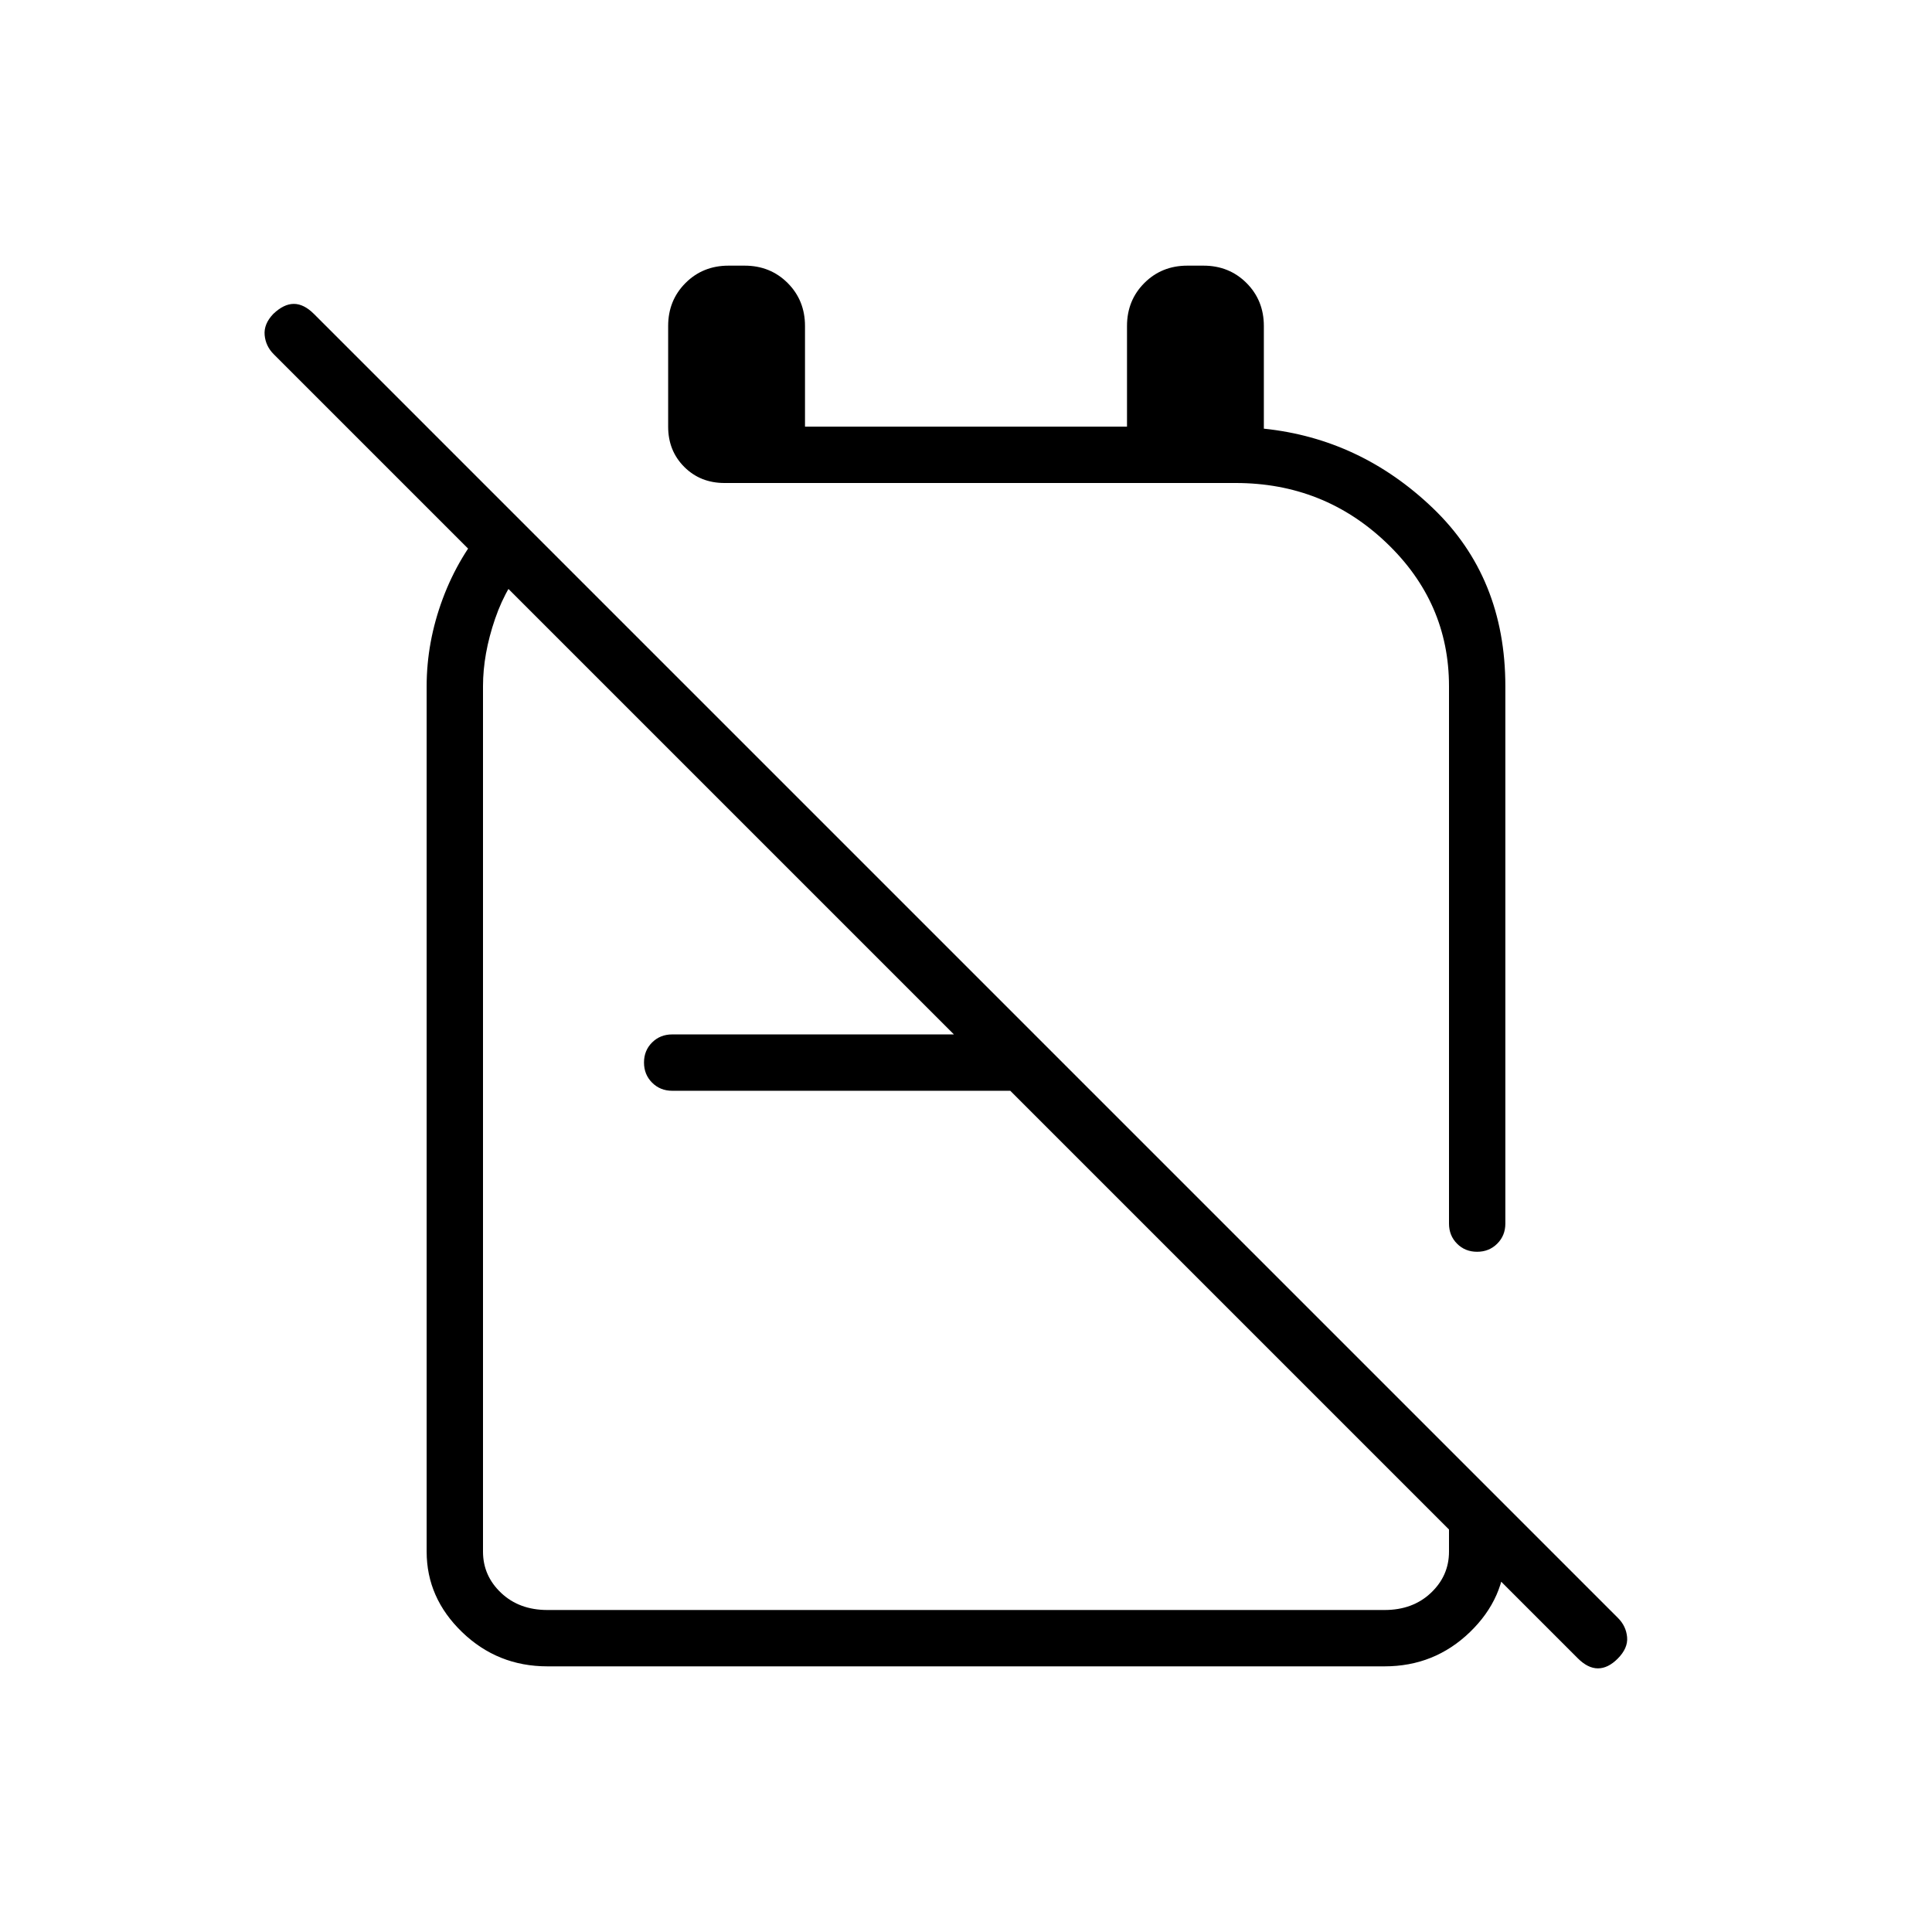 <svg xmlns="http://www.w3.org/2000/svg" height="24" viewBox="0 -960 960 960" width="24"><path d="M598-828q12.75 0 21.38 8.62Q628-810.75 628-798v51q48 5 84 39.5t36 88.5v267q0 5.95-4.04 9.98-4.03 4.02-10 4.02-5.96 0-9.96-4.02-4-4.03-4-9.98v-267q0-41.66-31.14-71.33T614-720H360q-12 0-20-8t-8-20v-50q0-12.75 8.63-21.38Q349.25-828 362-828h8q12.75 0 21.38 8.62Q400-810.75 400-798v50h160v-50q0-12.75 8.63-21.38Q577.25-828 590-828h8Zm-84 382 28 28H334q-5.95 0-9.98-4.04-4.02-4.03-4.02-10 0-5.96 4.02-9.96 4.03-4 9.98-4h180Zm16-84Zm-56 84ZM243-701l20 20q-11 11-17 28.5t-6 33.5v430q0 12 9 20.5t23 8.5h416q14 0 23-8.5t9-20.5v-51l28 28v23q0 23-17.62 40-17.63 17-42.38 17H272q-24.75 0-42.37-17Q212-166 212-189v-430q0-22 8-43.5t23-38.5Zm541 565L136-784q-4-4-4.5-9.5t4.28-10.5q5.22-5 10.22-5 5 0 10 5l648 648q4 4 4.5 9.5t-4.72 10.72Q799-131 794-131q-5 0-10-5Z"/></svg>